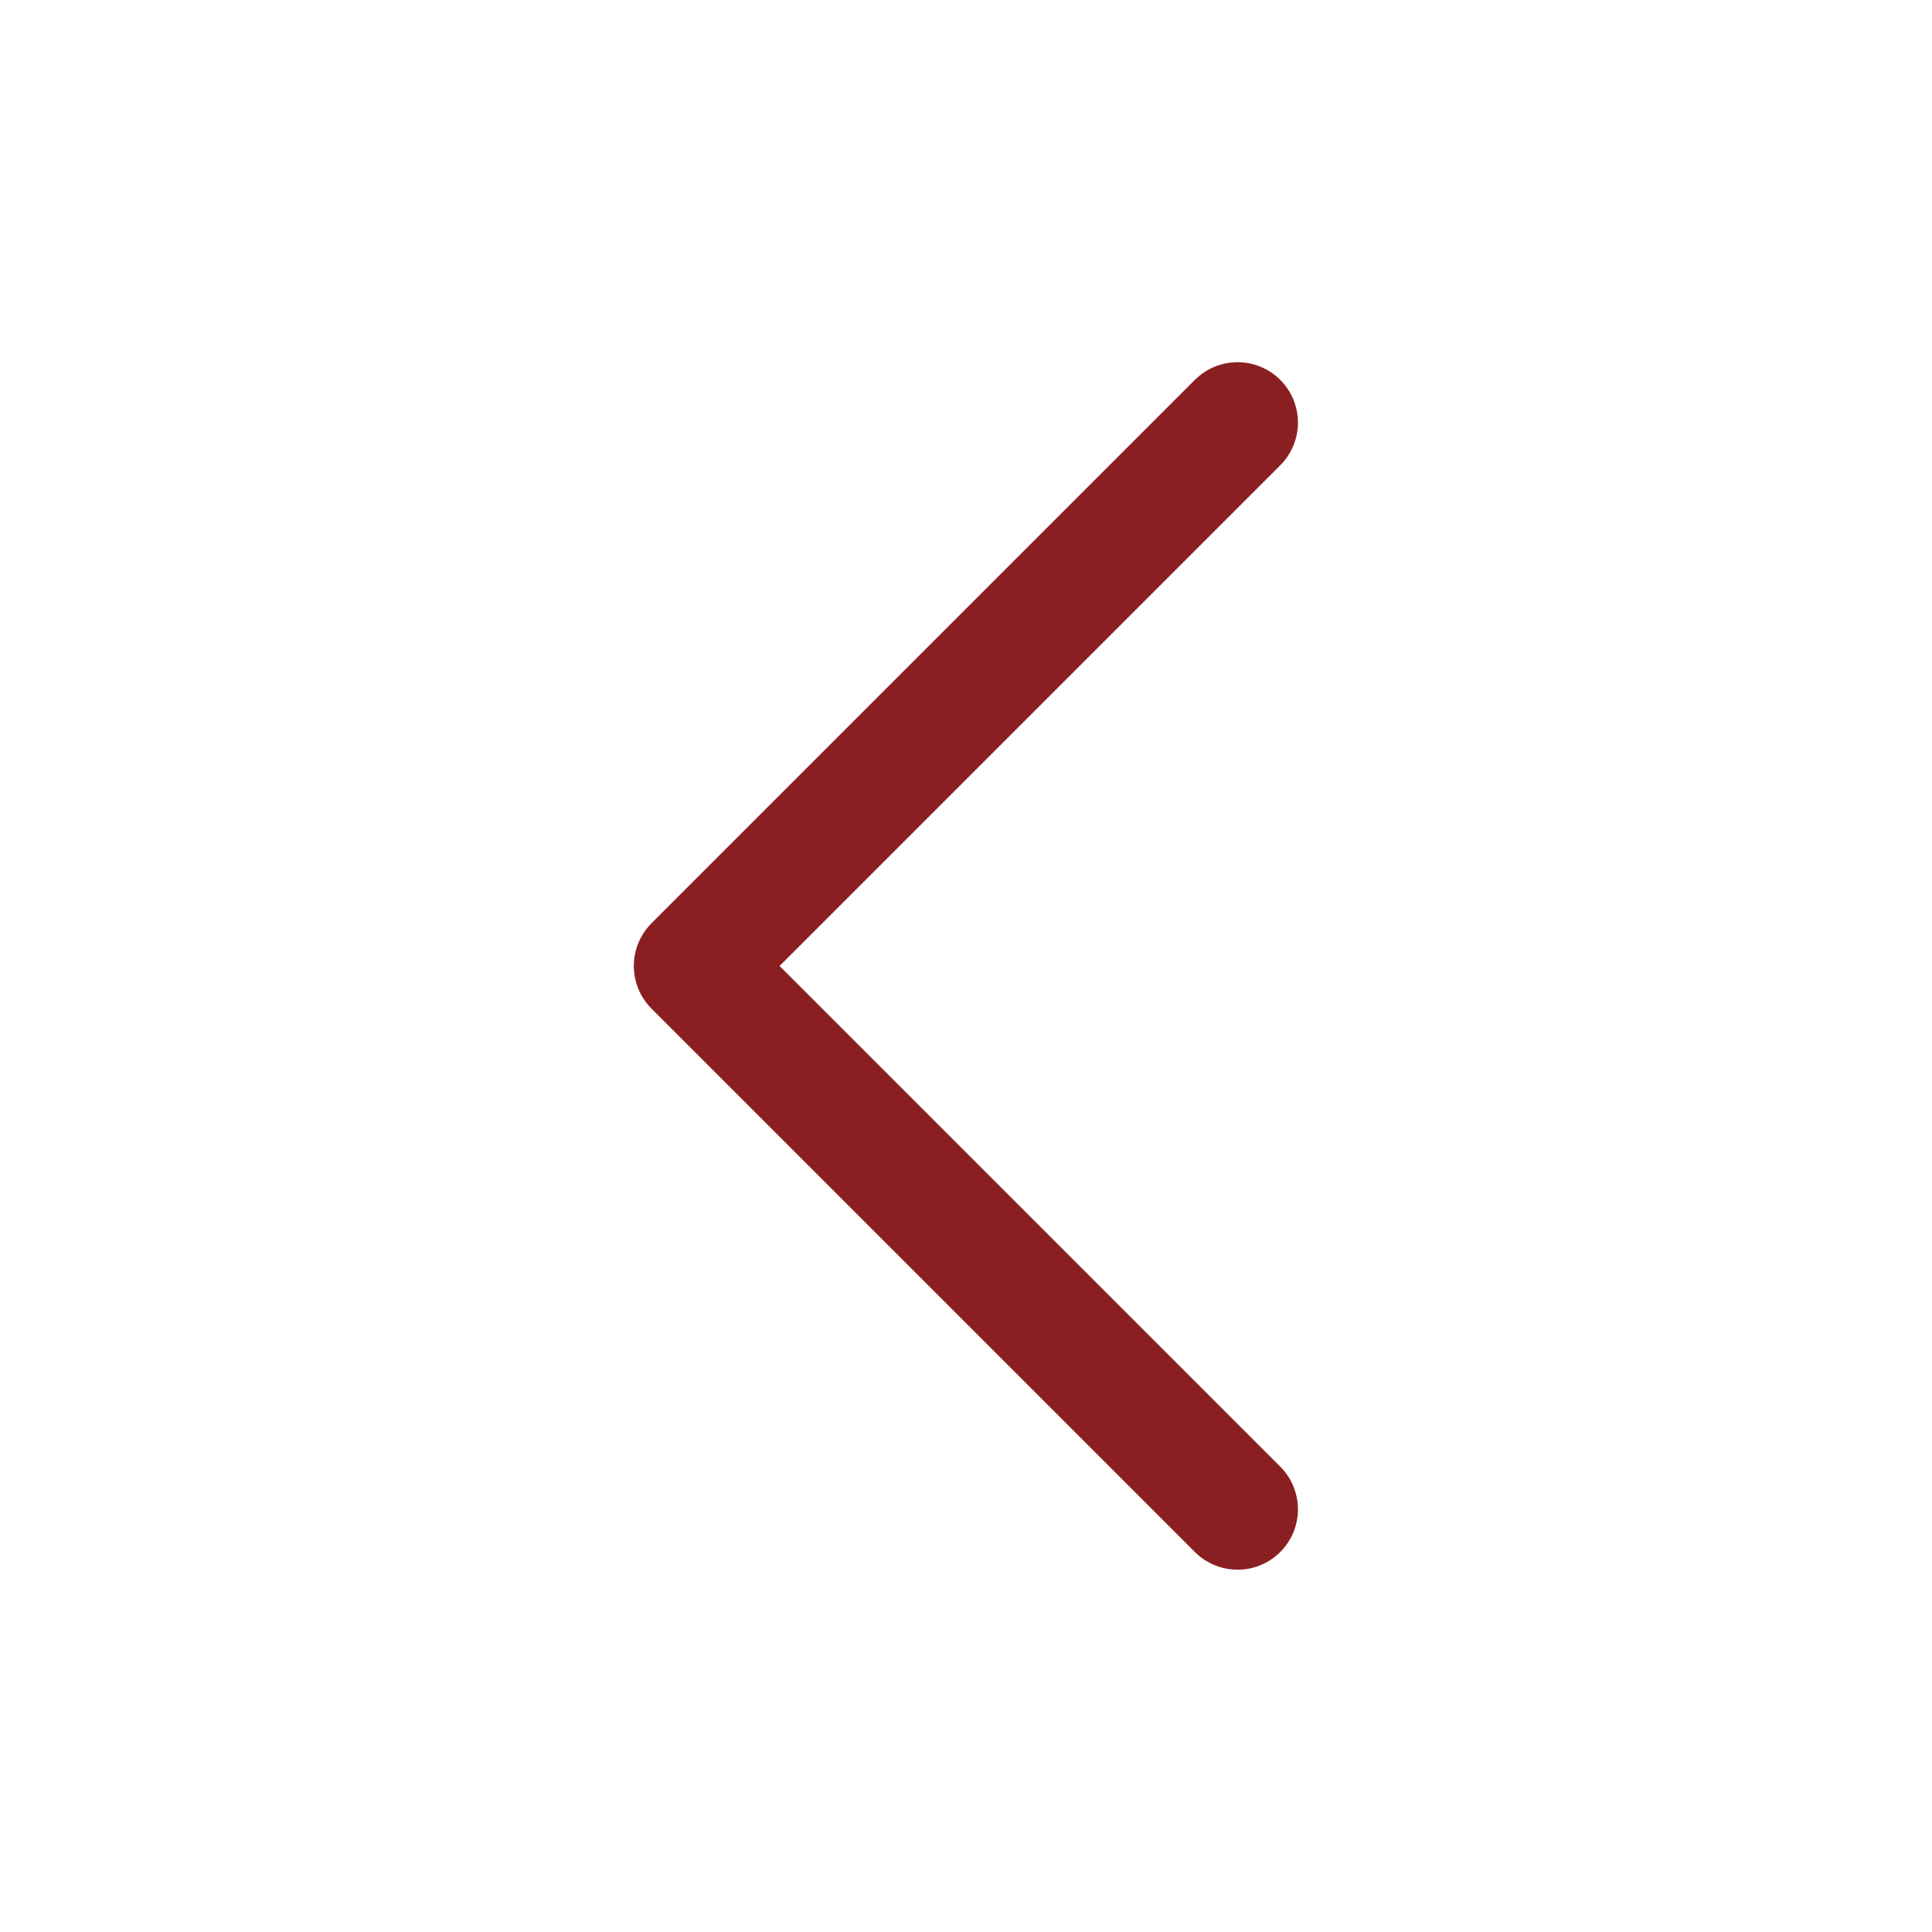 <svg width="32" height="32" viewBox="0 0 32 32" fill="none" xmlns="http://www.w3.org/2000/svg">
<path d="M20.498 6.999L11.498 15.999L20.498 24.999" stroke="#8A1F21" stroke-width="2" stroke-linecap="round" stroke-linejoin="round"/>
</svg>

